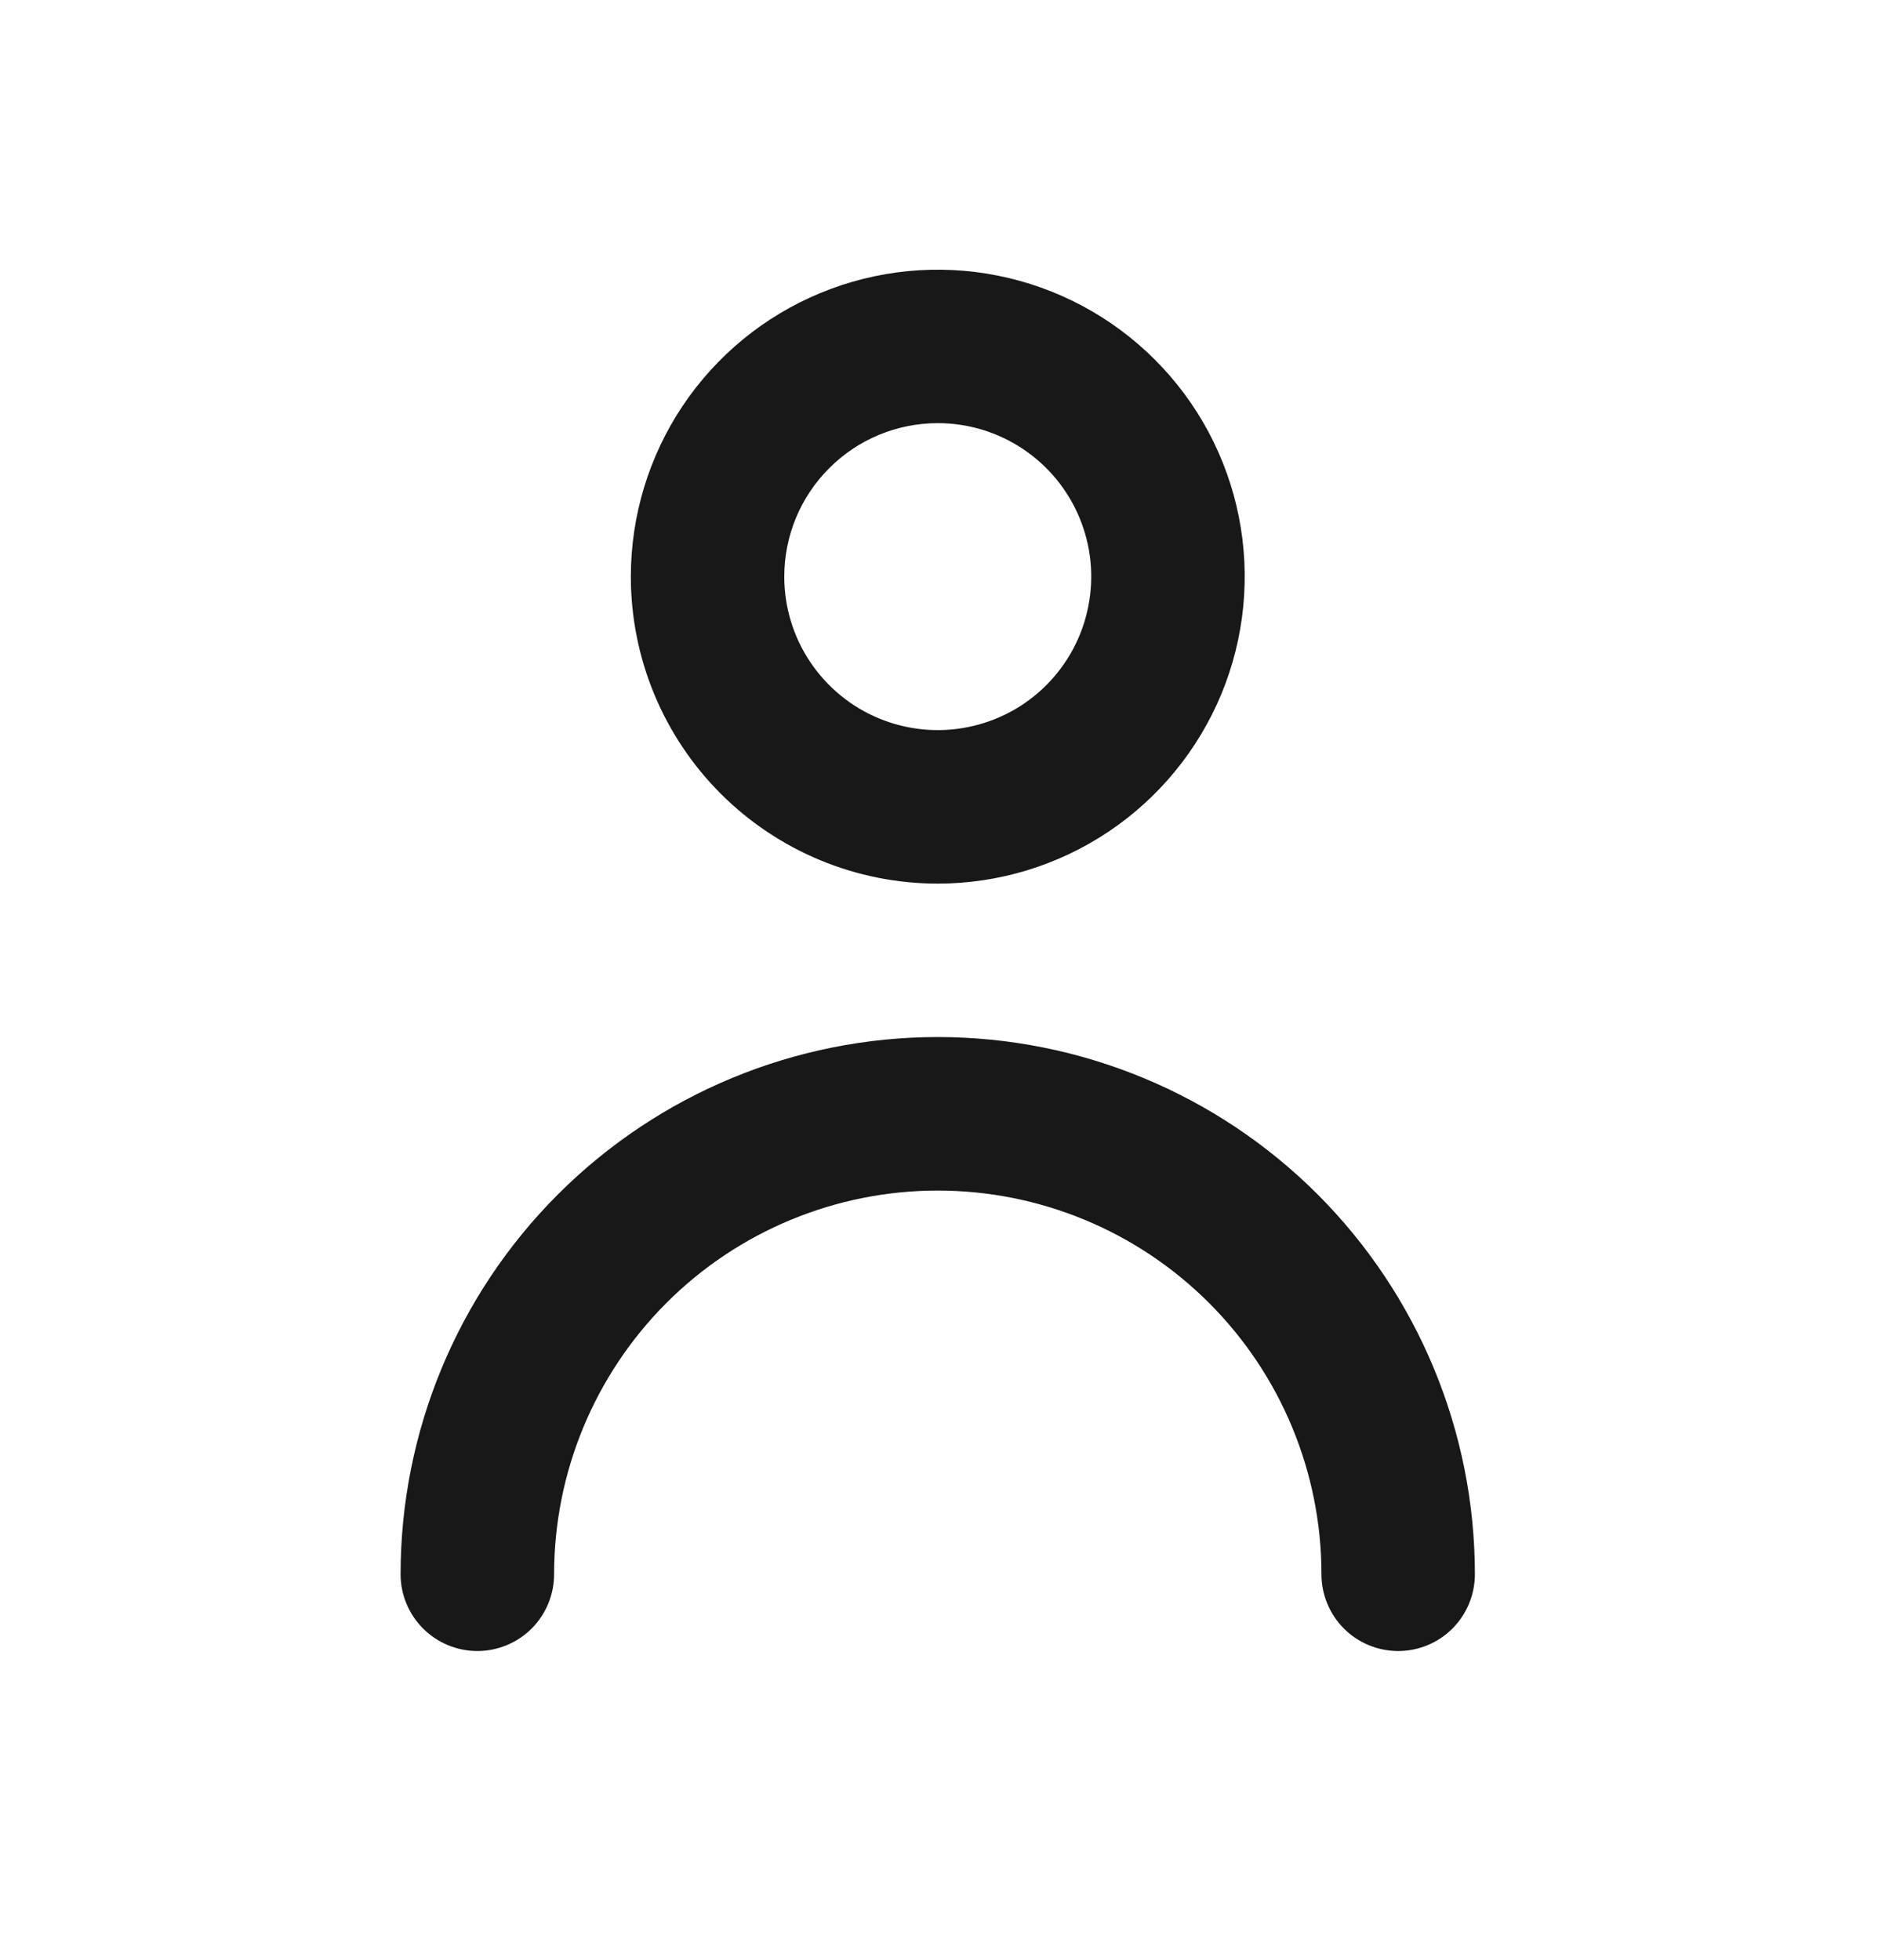 <svg width="23" height="24" viewBox="0 0 23 24" fill="none" xmlns="http://www.w3.org/2000/svg">
<path d="M11.485 10.821C12.228 10.821 12.955 10.6 13.573 10.187C14.191 9.774 14.673 9.187 14.958 8.5C15.242 7.813 15.317 7.058 15.172 6.328C15.027 5.599 14.669 4.929 14.143 4.404C13.617 3.878 12.947 3.52 12.218 3.375C11.489 3.23 10.733 3.304 10.046 3.589C9.359 3.873 8.772 4.355 8.359 4.973C7.946 5.591 7.726 6.318 7.726 7.062C7.726 8.059 8.122 9.015 8.827 9.72C9.532 10.425 10.488 10.821 11.485 10.821ZM11.485 5.182C11.857 5.182 12.22 5.292 12.529 5.499C12.838 5.705 13.079 5.999 13.221 6.342C13.364 6.686 13.401 7.064 13.328 7.428C13.256 7.793 13.077 8.128 12.814 8.391C12.551 8.654 12.216 8.833 11.851 8.905C11.487 8.978 11.109 8.94 10.765 8.798C10.422 8.656 10.129 8.415 9.922 8.106C9.715 7.797 9.605 7.433 9.605 7.062C9.605 6.563 9.803 6.085 10.156 5.733C10.508 5.38 10.986 5.182 11.485 5.182Z" fill="#181818"/>
<path d="M11.485 12.7C9.74 12.7 8.067 13.393 6.833 14.627C5.599 15.861 4.906 17.534 4.906 19.279C4.906 19.528 5.005 19.767 5.182 19.944C5.358 20.12 5.597 20.219 5.846 20.219C6.095 20.219 6.334 20.12 6.511 19.944C6.687 19.767 6.786 19.528 6.786 19.279C6.786 18.033 7.281 16.838 8.162 15.956C9.043 15.075 10.239 14.58 11.485 14.58C12.731 14.58 13.926 15.075 14.807 15.956C15.689 16.838 16.184 18.033 16.184 19.279C16.184 19.528 16.283 19.767 16.459 19.944C16.635 20.12 16.874 20.219 17.124 20.219C17.373 20.219 17.612 20.12 17.788 19.944C17.964 19.767 18.063 19.528 18.063 19.279C18.063 17.534 17.37 15.861 16.137 14.627C14.903 13.393 13.23 12.7 11.485 12.7Z" fill="#181818"/>
</svg>
